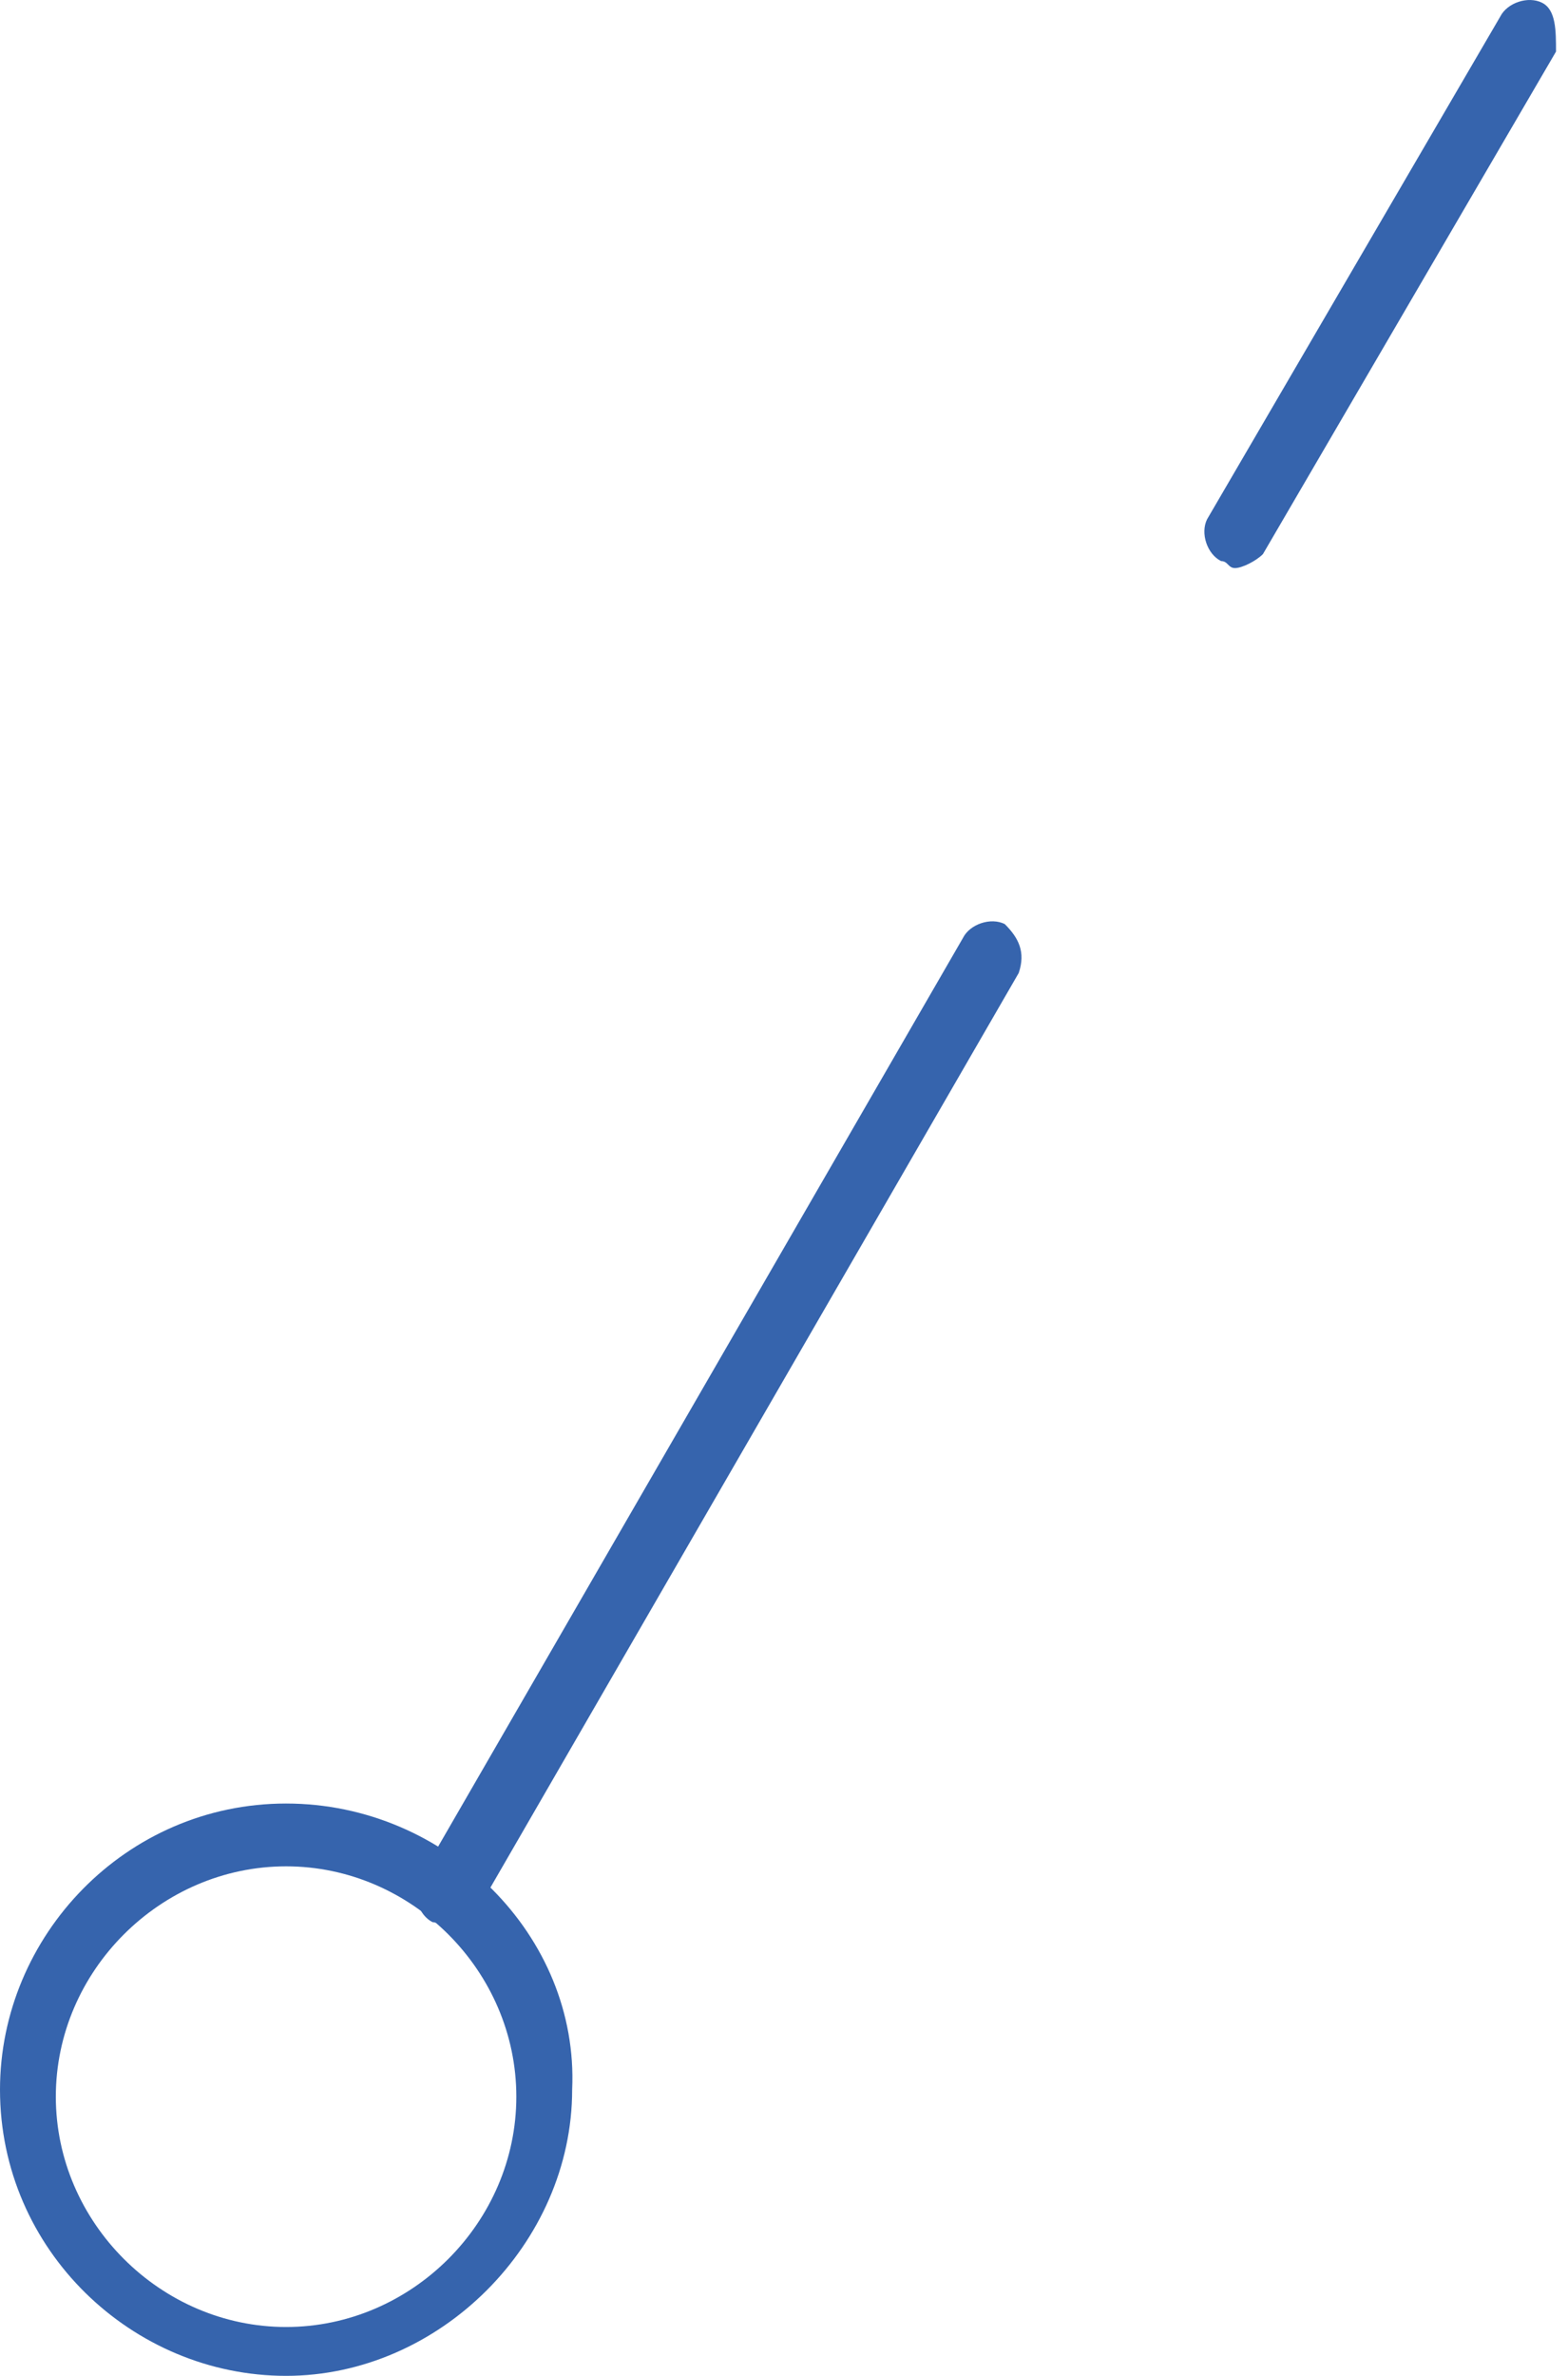 <svg width="68" height="103" fill="none" xmlns="http://www.w3.org/2000/svg"><path d="M12.407 78.188C5.447 78.188 0 83.936 0 90.594 0 97.554 5.75 103 12.407 103s12.406-5.75 12.406-12.406c.303-6.657-5.447-12.406-12.406-12.406zm0 22.694c-5.447 0-9.986-4.539-9.986-9.986 0-5.446 4.539-9.985 9.986-9.985 5.447 0 9.985 4.539 9.985 9.985 0 5.447-4.538 9.986-9.985 9.986z" fill="#3664AD"/><path d="M43.574 40.061c-.605-.303-1.513 0-1.815.605l-23.603 40.85c-.303.605 0 1.513.605 1.816.303 0 .303.302.605.302.303 0 .908-.302 1.21-.605L44.18 42.18c.303-.907 0-1.513-.605-2.118zM66.874.119c-.605-.303-1.512 0-1.815.605L52.349 22.51c-.302.605 0 1.512.606 1.815.302 0 .303.303.605.303.303 0 .908-.303 1.21-.606L67.48 2.237c0-.908 0-1.816-.606-2.118z" fill="#3664AD"/></svg>